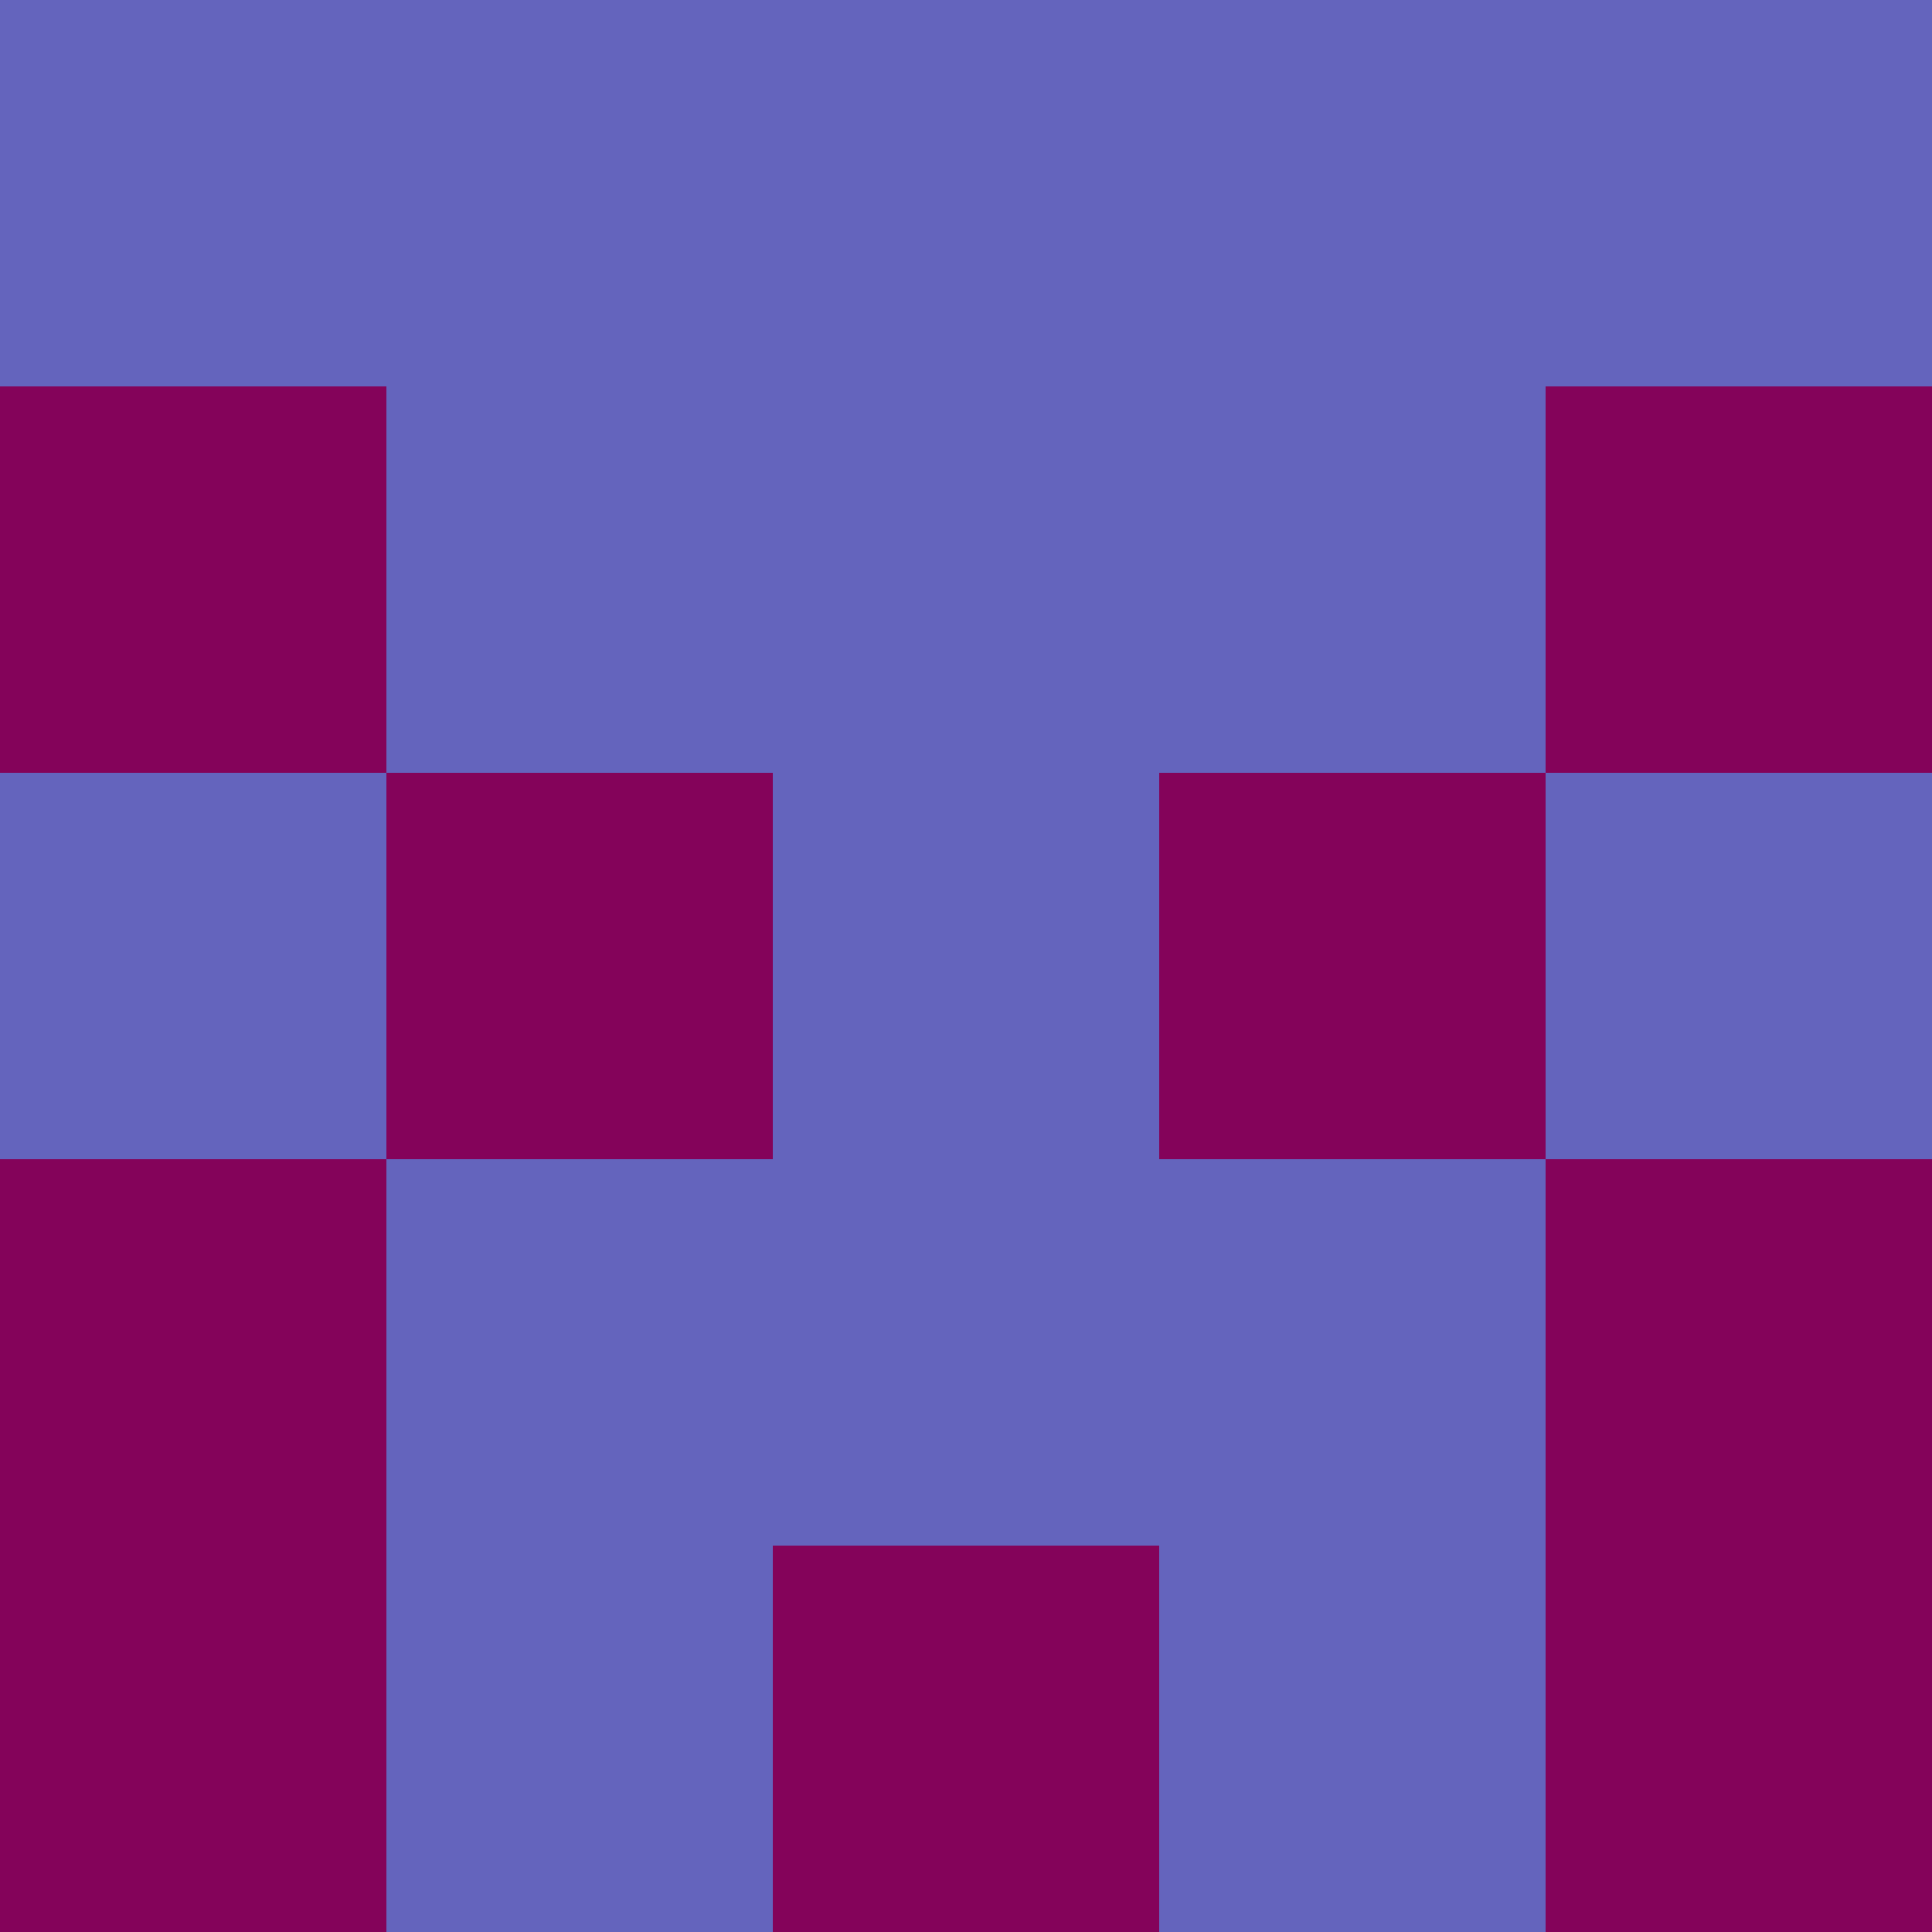 <?xml version="1.0" encoding="utf-8"?>
<!DOCTYPE svg PUBLIC "-//W3C//DTD SVG 20010904//EN"
        "http://www.w3.org/TR/2001/REC-SVG-20010904/DTD/svg10.dtd">

<svg width="400" height="400" viewBox="0 0 5 5"
    xmlns="http://www.w3.org/2000/svg"
    xmlns:xlink="http://www.w3.org/1999/xlink">
            <rect x="0" y="0" width="1" height="1" fill="#6464BD" />
        <rect x="0" y="1" width="1" height="1" fill="#84035A" />
        <rect x="0" y="2" width="1" height="1" fill="#6464BD" />
        <rect x="0" y="3" width="1" height="1" fill="#84035A" />
        <rect x="0" y="4" width="1" height="1" fill="#84035A" />
                <rect x="1" y="0" width="1" height="1" fill="#6464BD" />
        <rect x="1" y="1" width="1" height="1" fill="#6464BD" />
        <rect x="1" y="2" width="1" height="1" fill="#84035A" />
        <rect x="1" y="3" width="1" height="1" fill="#6464BD" />
        <rect x="1" y="4" width="1" height="1" fill="#6464BD" />
                <rect x="2" y="0" width="1" height="1" fill="#6464BD" />
        <rect x="2" y="1" width="1" height="1" fill="#6464BD" />
        <rect x="2" y="2" width="1" height="1" fill="#6464BD" />
        <rect x="2" y="3" width="1" height="1" fill="#6464BD" />
        <rect x="2" y="4" width="1" height="1" fill="#84035A" />
                <rect x="3" y="0" width="1" height="1" fill="#6464BD" />
        <rect x="3" y="1" width="1" height="1" fill="#6464BD" />
        <rect x="3" y="2" width="1" height="1" fill="#84035A" />
        <rect x="3" y="3" width="1" height="1" fill="#6464BD" />
        <rect x="3" y="4" width="1" height="1" fill="#6464BD" />
                <rect x="4" y="0" width="1" height="1" fill="#6464BD" />
        <rect x="4" y="1" width="1" height="1" fill="#84035A" />
        <rect x="4" y="2" width="1" height="1" fill="#6464BD" />
        <rect x="4" y="3" width="1" height="1" fill="#84035A" />
        <rect x="4" y="4" width="1" height="1" fill="#84035A" />
        
</svg>


